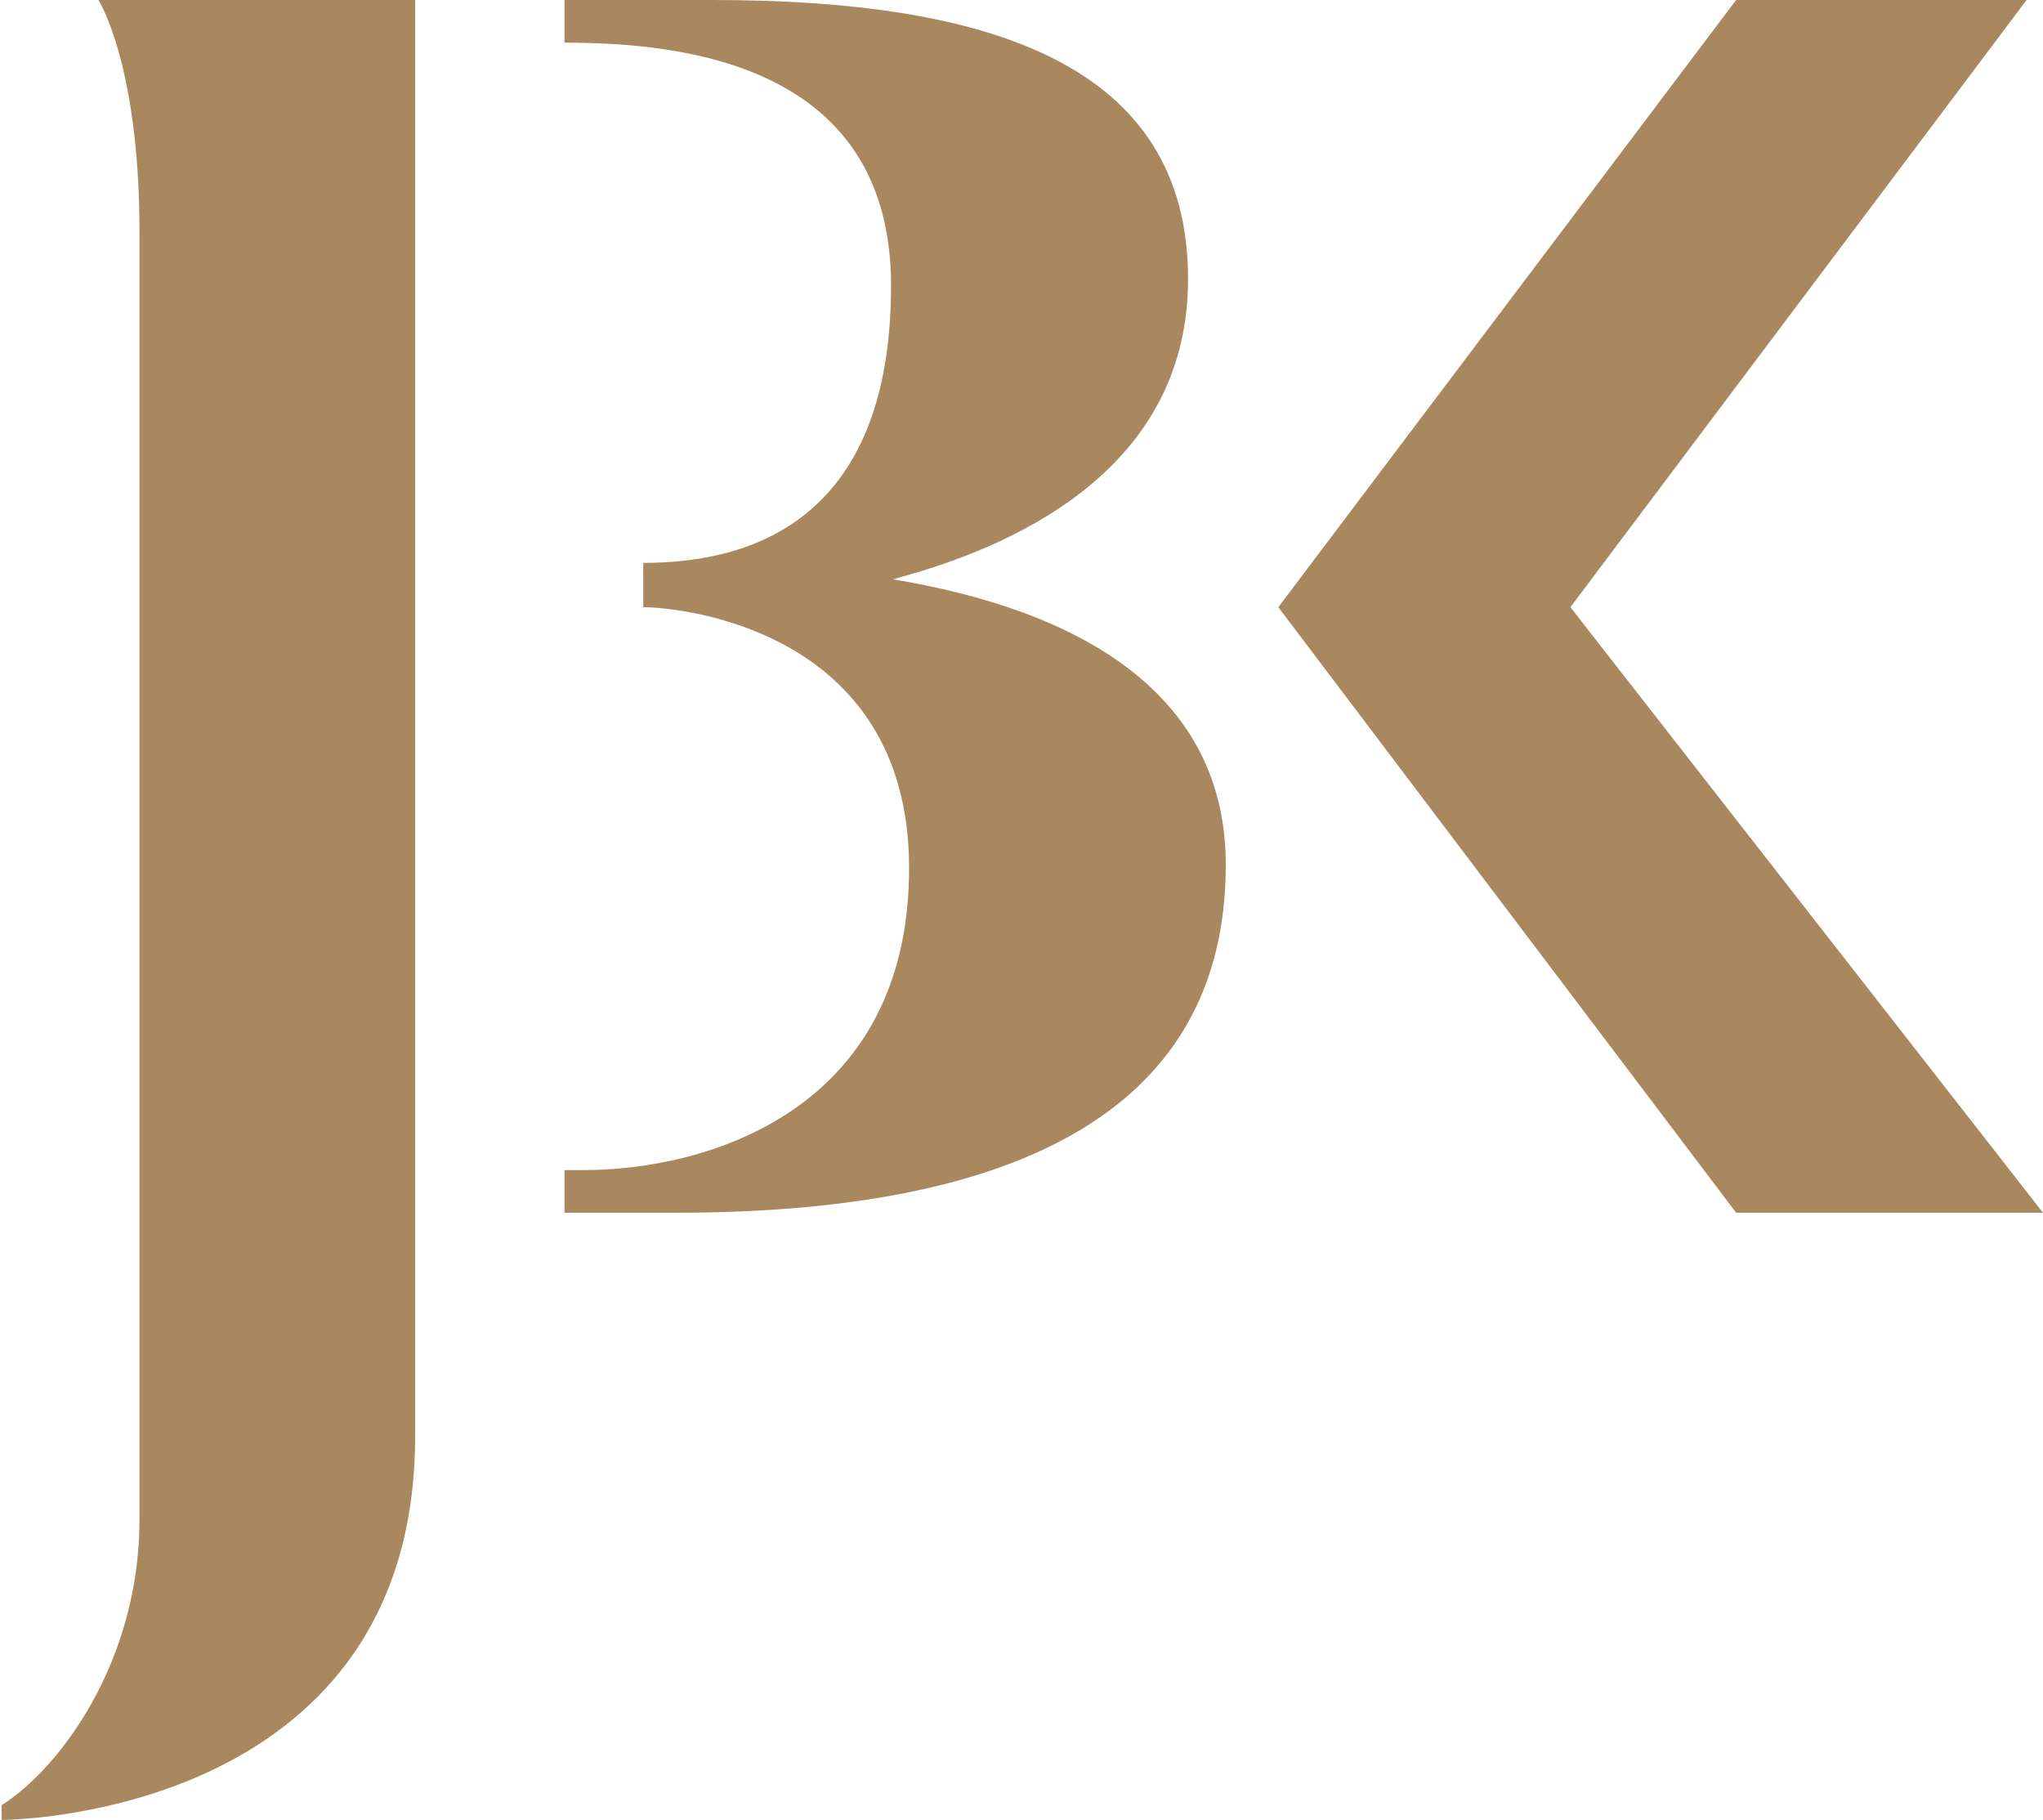 <?xml version="1.0" encoding="utf-8"?>
<!-- Generator: Adobe Illustrator 24.0.2, SVG Export Plug-In . SVG Version: 6.00 Build 0)  -->
<svg version="1.1" id="logok" xmlns="http://www.w3.org/2000/svg" xmlns:xlink="http://www.w3.org/1999/xlink" x="0px" y="0px"
	 viewBox="0 0 124.5 110.9" style="enable-background:new 0 0 124.5 110.9;" xml:space="preserve">
<style type="text/css">
	.st0{fill:#AA885F;}
</style>
<g>
	<g>
		<g>
			<path class="st0" d="M54.4,35.3C63.1,33,72.4,27.9,72.4,17c0-13.1-12.1-17-29-17h-9v2.6c7.2,0,19.9,1.3,19.9,14.8
				c0,14.7-9,16.9-15.1,16.9V37c2,0,16.2,1.2,16.2,15.9c0,14.9-12.5,18.4-19.8,18.4h-1.2v2.6h6.8c19.5,0,33.5-5.5,33.5-21.2
				C74.7,42.3,65.9,37.2,54.4,35.3"/>
		</g>
		<polygon class="st0" points="123.5,0 105.8,0 77.9,37 105.8,73.9 124.5,73.9 95.7,37 		"/>
		<path class="st0" d="M6,0c0,0,2.5,3.9,2.5,14.1v78.5c0,8.7-4.9,15.2-8.4,17.4v0.9c0,0,25.2,0,25.2-23.4V0H6z"/>
	</g>
</g>
</svg>
